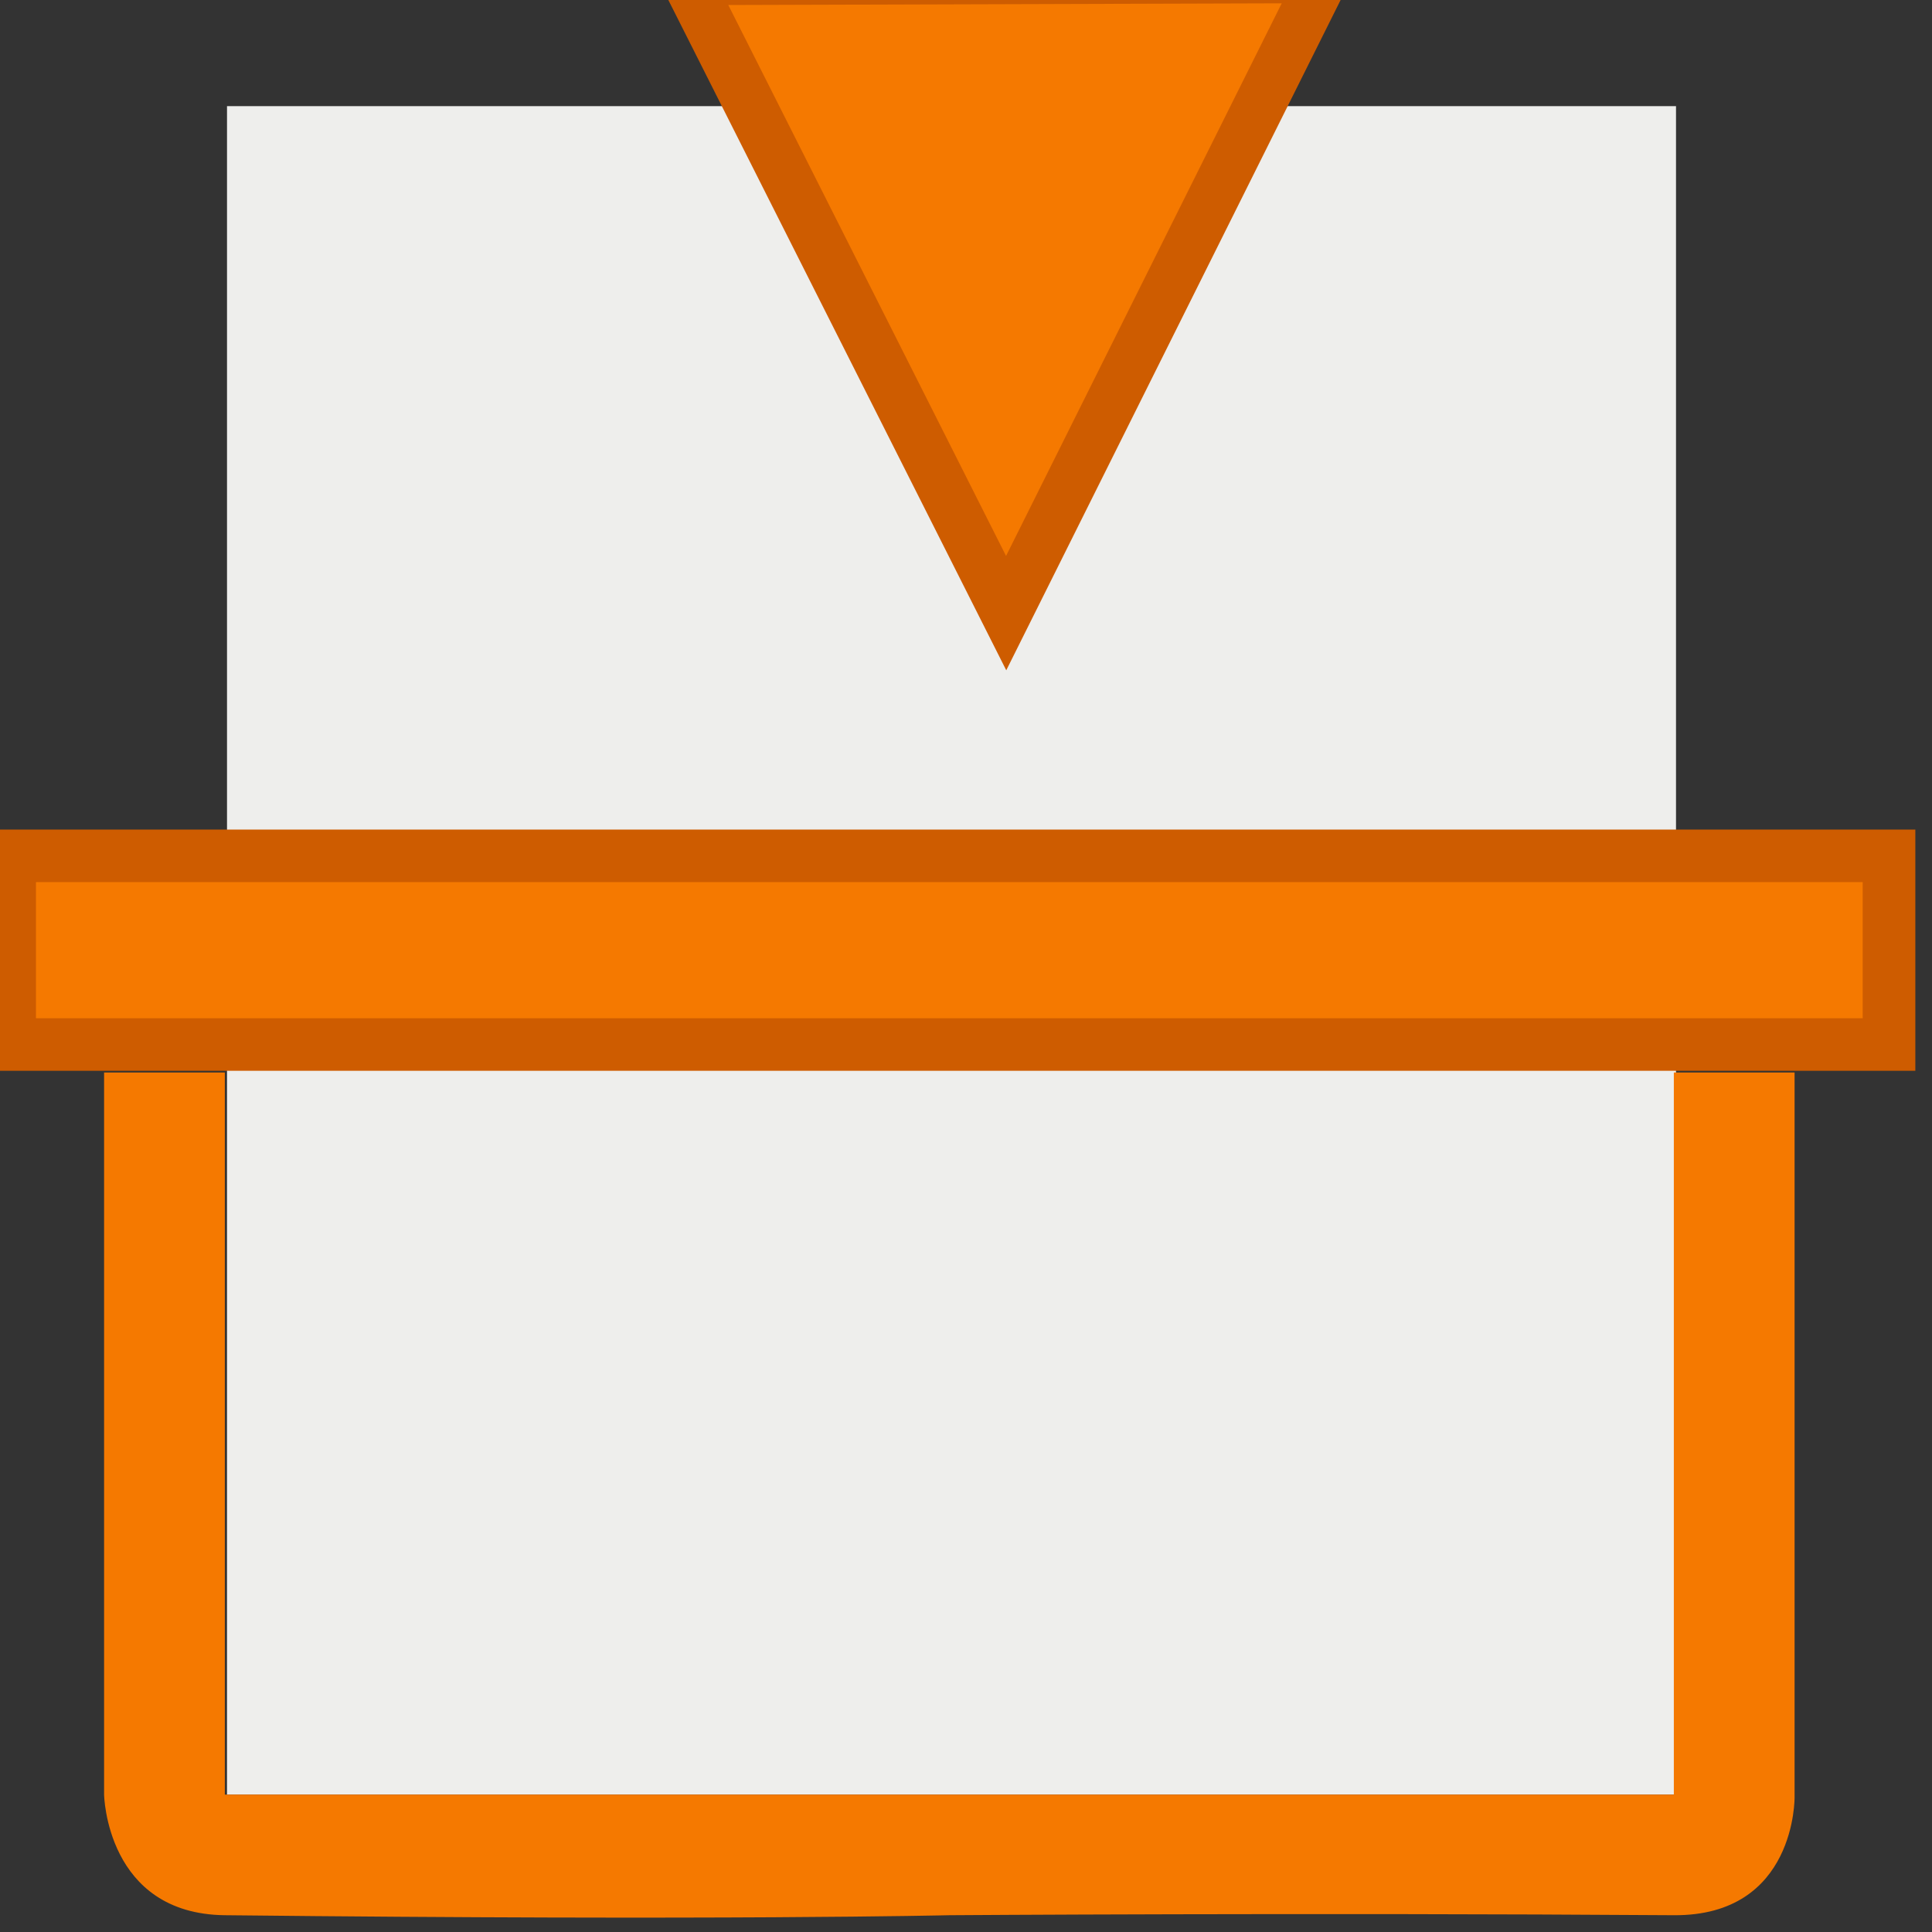 <svg height="16" viewBox="0 0 16 16" width="16" xmlns="http://www.w3.org/2000/svg"><rect x="0" y="0" width="16" height="16" fill="#333333" stroke="none"/><g transform="matrix(0 -1 1 0 -1036.482 15.881)"><path d="m1.019 1038.362h13.983v12h-13.983z" fill="#eeeeec"/><g fill="#f57900"><g fill-rule="evenodd" transform="matrix(.999 0 0 1 .02 -.018)"><path d="m7.218 1036.58v15.564h1.564v-15.564z" stroke="#ce5c00" stroke-width=".436"/><path d="m0 1038.362c-.045 4.144 0 6 0 6s.021 2.975 0 6c-.007 1.015.981 1 .981 1h6.005v-1h-5.986v-12h5.986v-1h-5.986s-.989.017-1 1z"/></g><path d="m12.146 1058.654-3.36-.304-3.36-.304 1.944-2.758 1.944-2.758 1.416 3.062z" stroke="#ce5c00" stroke-linecap="square" stroke-width=".524" transform="matrix(.821 .328 -.377 .713 405.232 288.648)"/></g></g></svg>